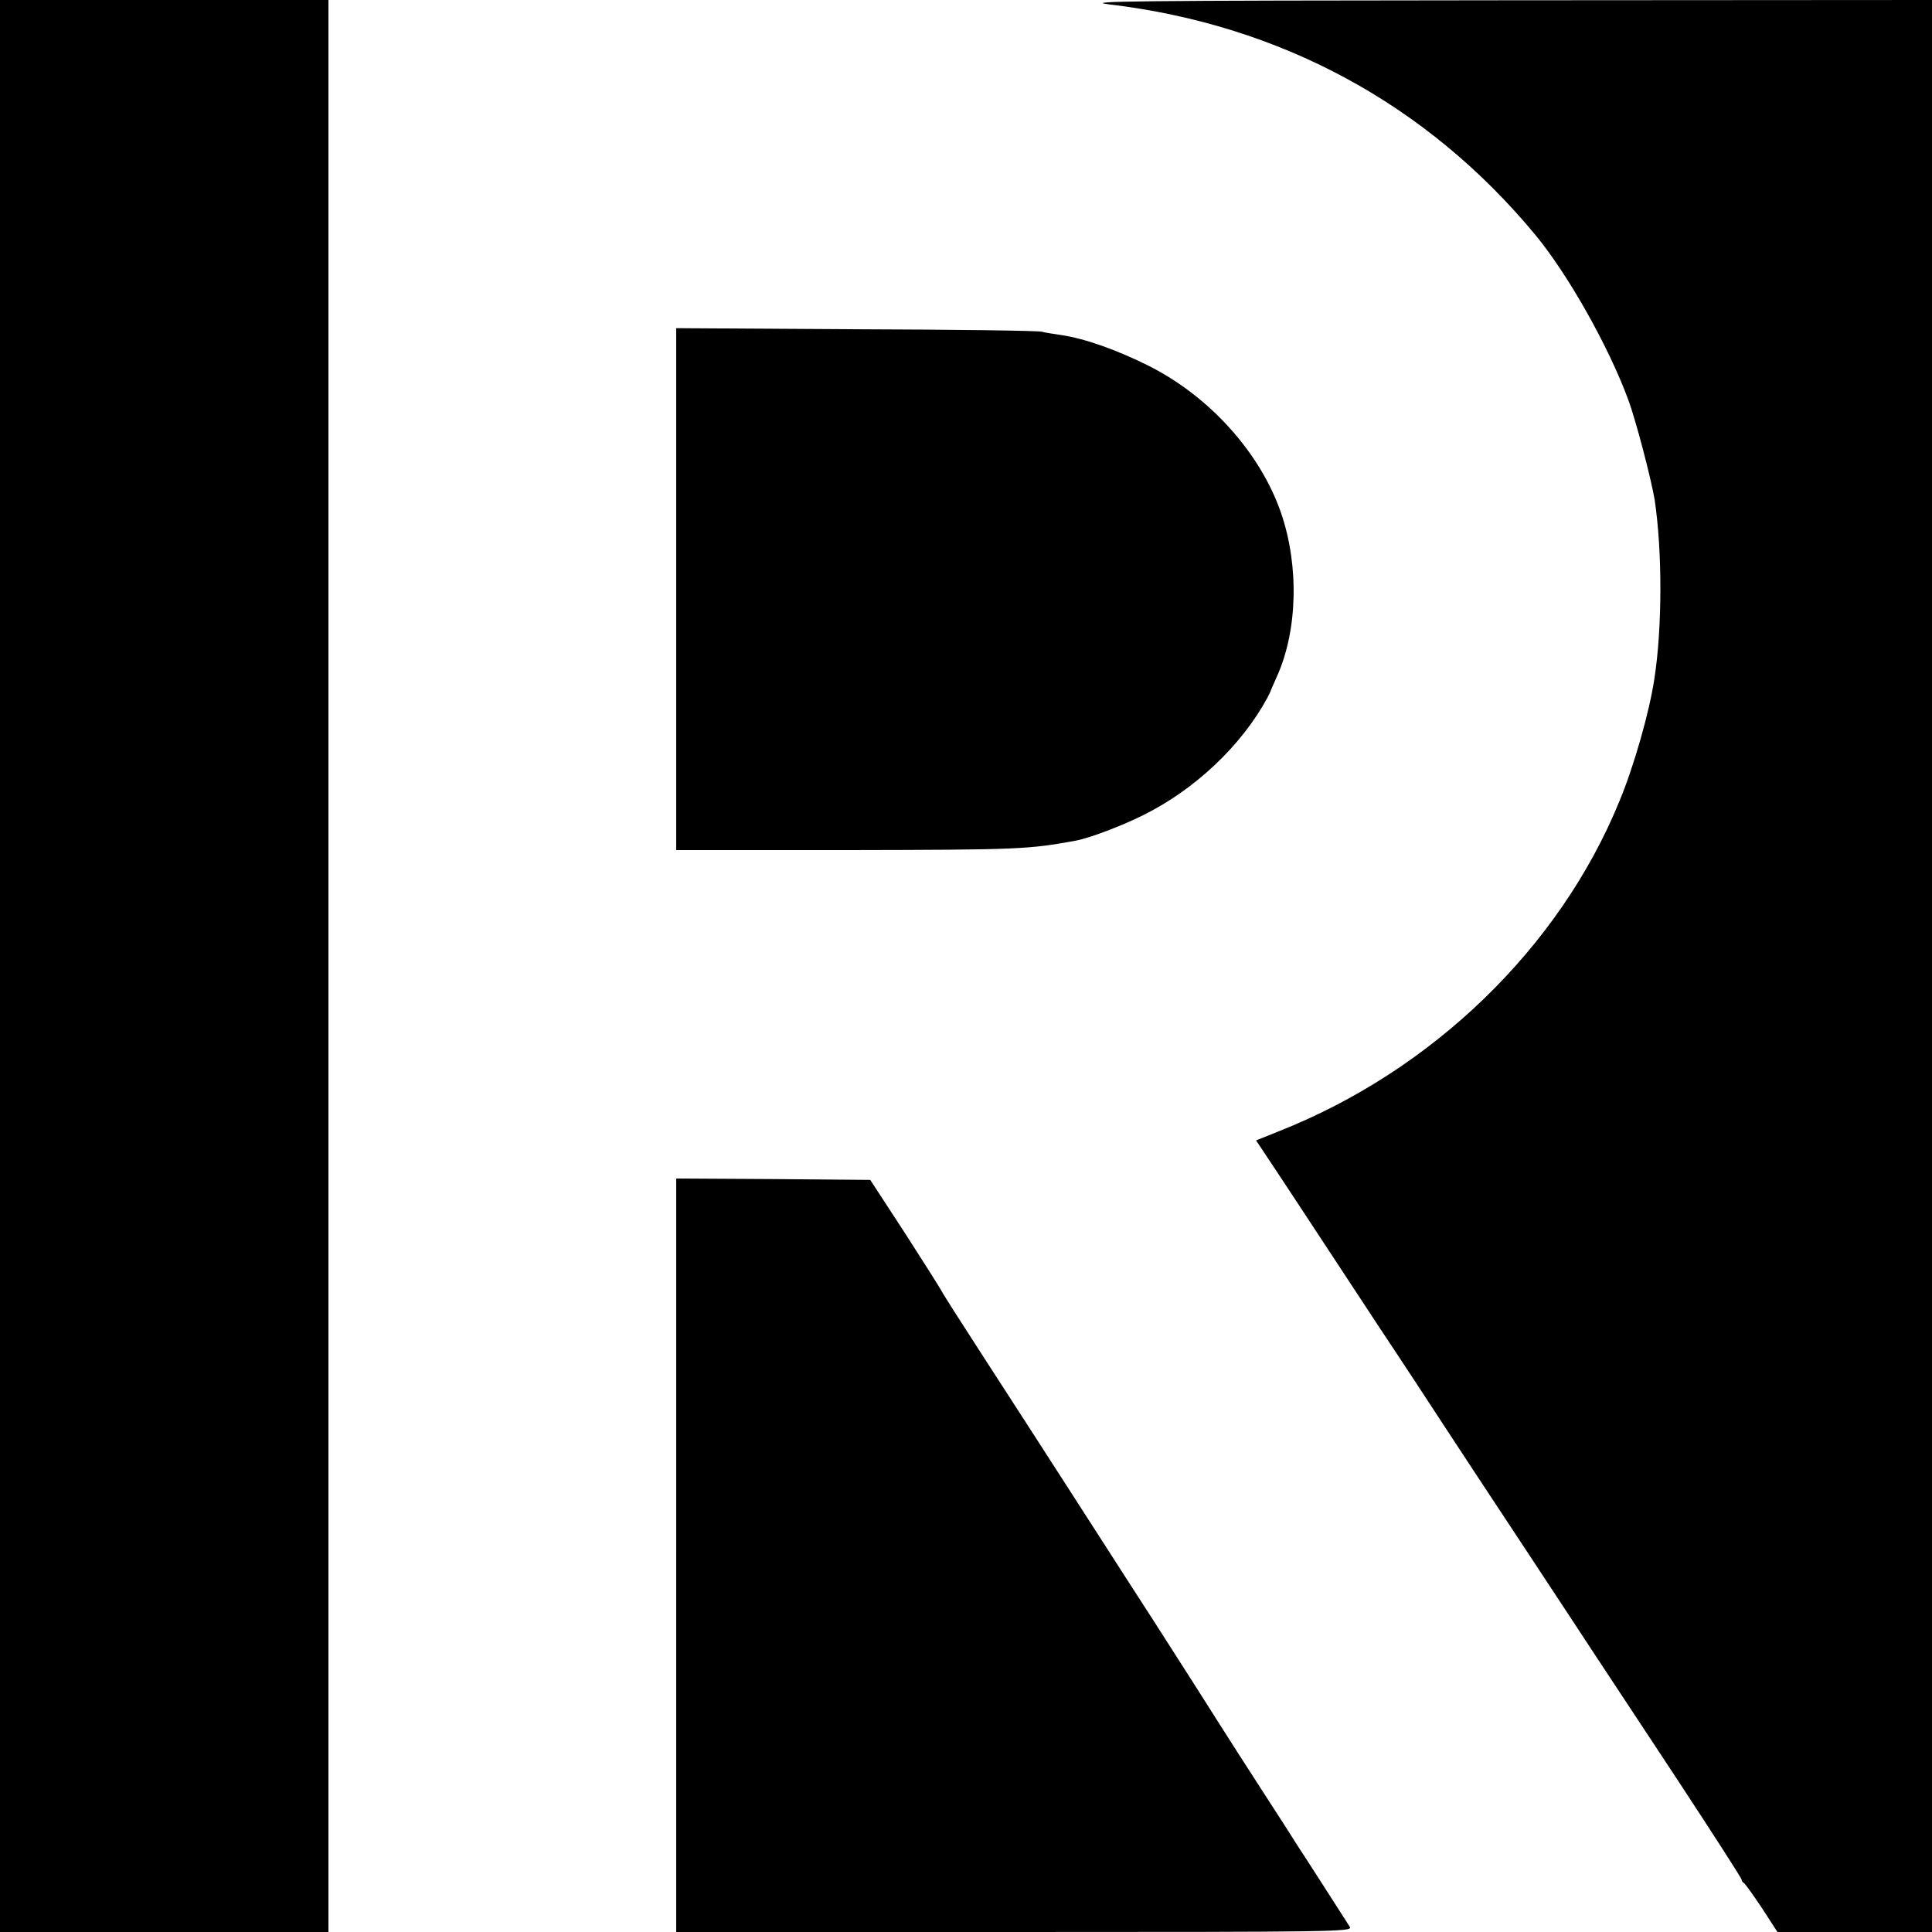 <?xml version="1.0" standalone="no"?>
<!DOCTYPE svg PUBLIC "-//W3C//DTD SVG 20010904//EN"
 "http://www.w3.org/TR/2001/REC-SVG-20010904/DTD/svg10.dtd">
<svg version="1.0" xmlns="http://www.w3.org/2000/svg"
 width="700pt" height="700pt" viewBox="0 0 700 700"
 preserveAspectRatio="xMidYMid meet">
<g transform="translate(0,700) scale(0.1,-0.1)"
fill="#000000" stroke="none">
<path d="M0 3500 l0 -3500 595 0 595 0 0 3500 0 3500 -595 0 -595 0 0 -3500z"/>
<path d="M4020 6984 c619 -74 1149 -360 1542 -834 120 -145 266 -405 337 -597
29 -78 84 -291 96 -363 28 -186 28 -464 -1 -650 -18 -120 -74 -317 -127 -444
-217 -530 -677 -975 -1234 -1195 l-82 -33 38 -57 c21 -31 86 -130 146 -221 60
-91 178 -271 263 -400 86 -129 192 -291 237 -360 45 -69 171 -260 280 -425
109 -165 230 -349 270 -410 40 -60 174 -264 299 -453 124 -189 226 -347 226
-352 0 -4 3 -10 8 -12 4 -2 33 -42 65 -90 l57 -88 280 0 280 0 0 3500 0 3500
-1547 -1 c-1364 -1 -1534 -3 -1433 -15z"/>
<path d="M2450 4865 l0 -945 628 0 c616 1 649 3 819 34 50 9 171 55 248 94
186 93 352 250 446 422 7 14 14 27 14 30 1 3 11 25 22 50 75 167 80 402 14
593 -75 216 -257 419 -476 530 -117 59 -236 101 -320 113 -27 4 -59 9 -70 12
-11 4 -314 8 -672 9 l-653 4 0 -946z"/>
<path d="M2450 1365 l0 -1365 1225 0 c1165 0 1225 1 1216 18 -6 9 -39 61 -73
114 -35 54 -85 133 -113 175 -27 43 -77 121 -111 173 -34 52 -151 234 -259
405 -109 171 -226 353 -260 405 -34 52 -128 200 -211 328 -82 127 -215 334
-297 460 -81 125 -152 236 -157 247 -6 11 -66 106 -133 210 l-124 190 -351 3
-352 2 0 -1365z"/>
</g>
</svg>
